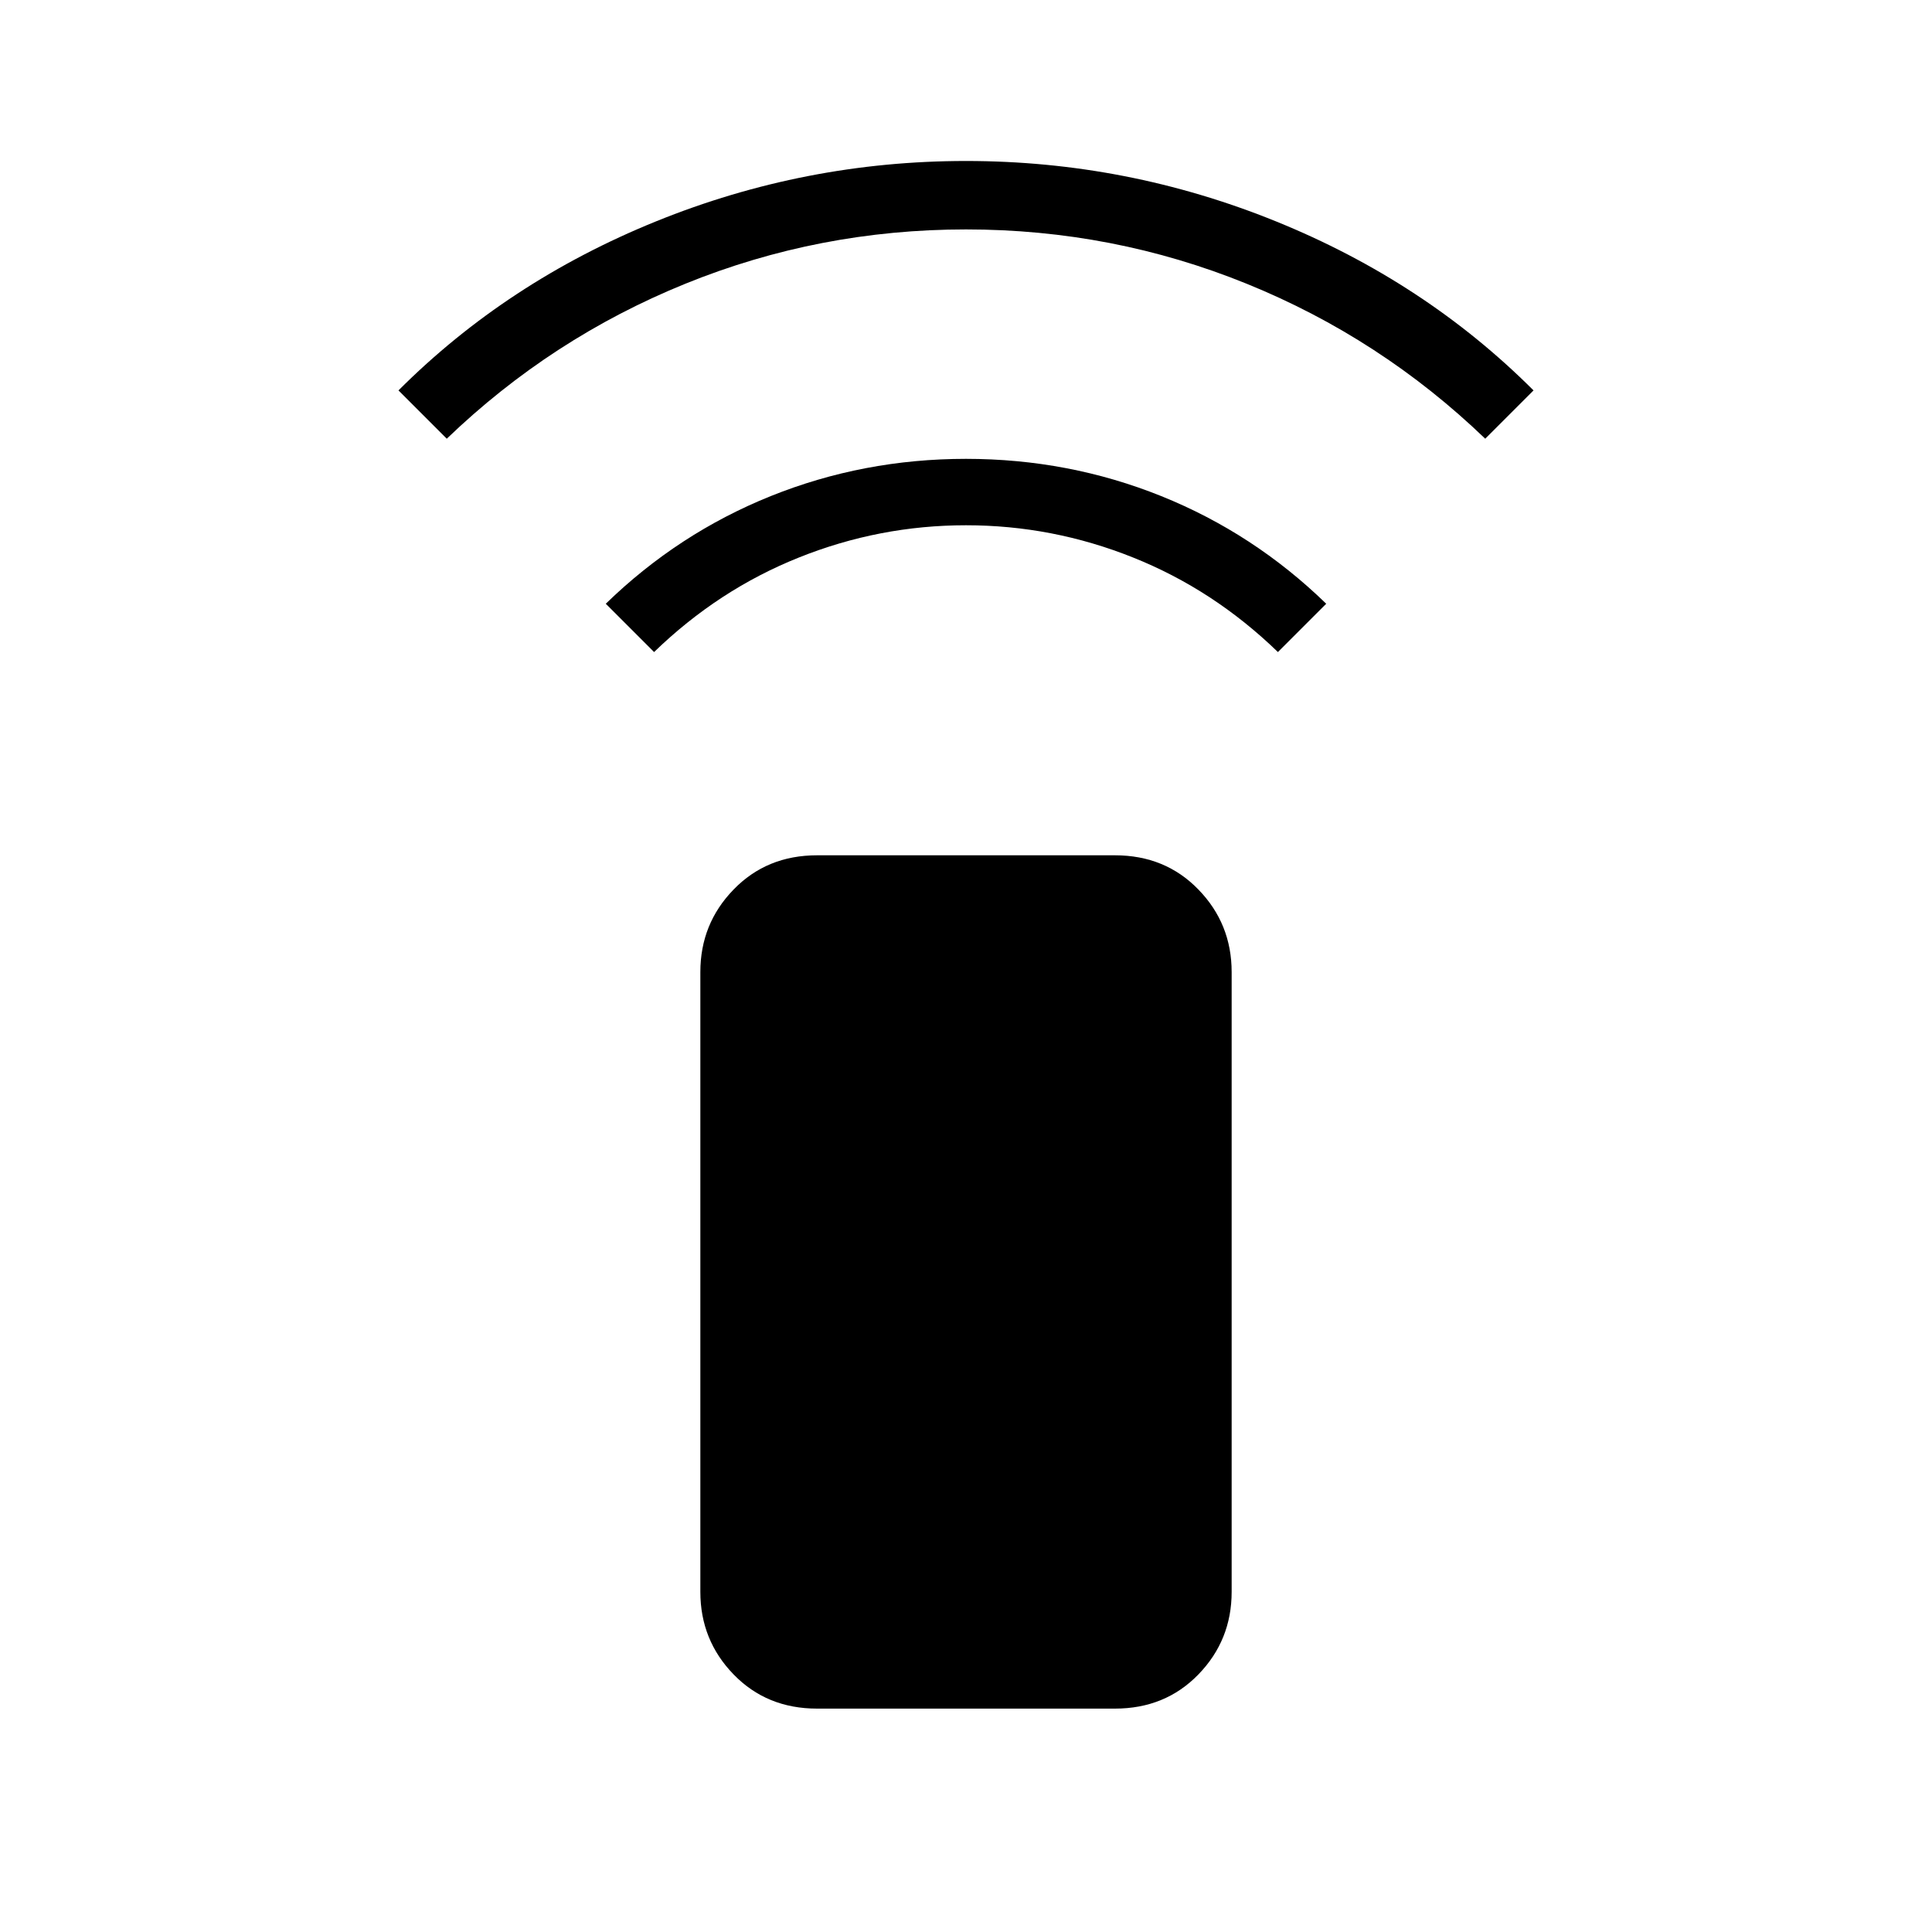 <svg xmlns="http://www.w3.org/2000/svg" height="40" width="40"><path d="m13.542 13.5-1-1q1.5-1.458 3.416-2.229Q17.875 9.5 20 9.5t4.042.771q1.916.771 3.416 2.229l-1 1q-1.333-1.292-3-1.958-1.666-.667-3.458-.667-1.792 0-3.458.667-1.667.666-3 1.958ZM9.25 9.083l-1-1q2.25-2.25 5.333-3.5 3.084-1.25 6.417-1.25 3.333 0 6.417 1.25 3.083 1.25 5.333 3.5l-1 1Q28.583 7 25.812 5.875 23.042 4.75 20 4.75q-3.042 0-5.812 1.125Q11.417 7 9.25 9.083Zm13.833 26.292h-6.166q-1.042 0-1.729-.708-.688-.709-.688-1.709V20.125q0-1 .688-1.708.687-.709 1.729-.709h6.166q1.042 0 1.729.709.688.708.688 1.708v12.833q0 1-.688 1.709-.687.708-1.729.708Z"/></svg>